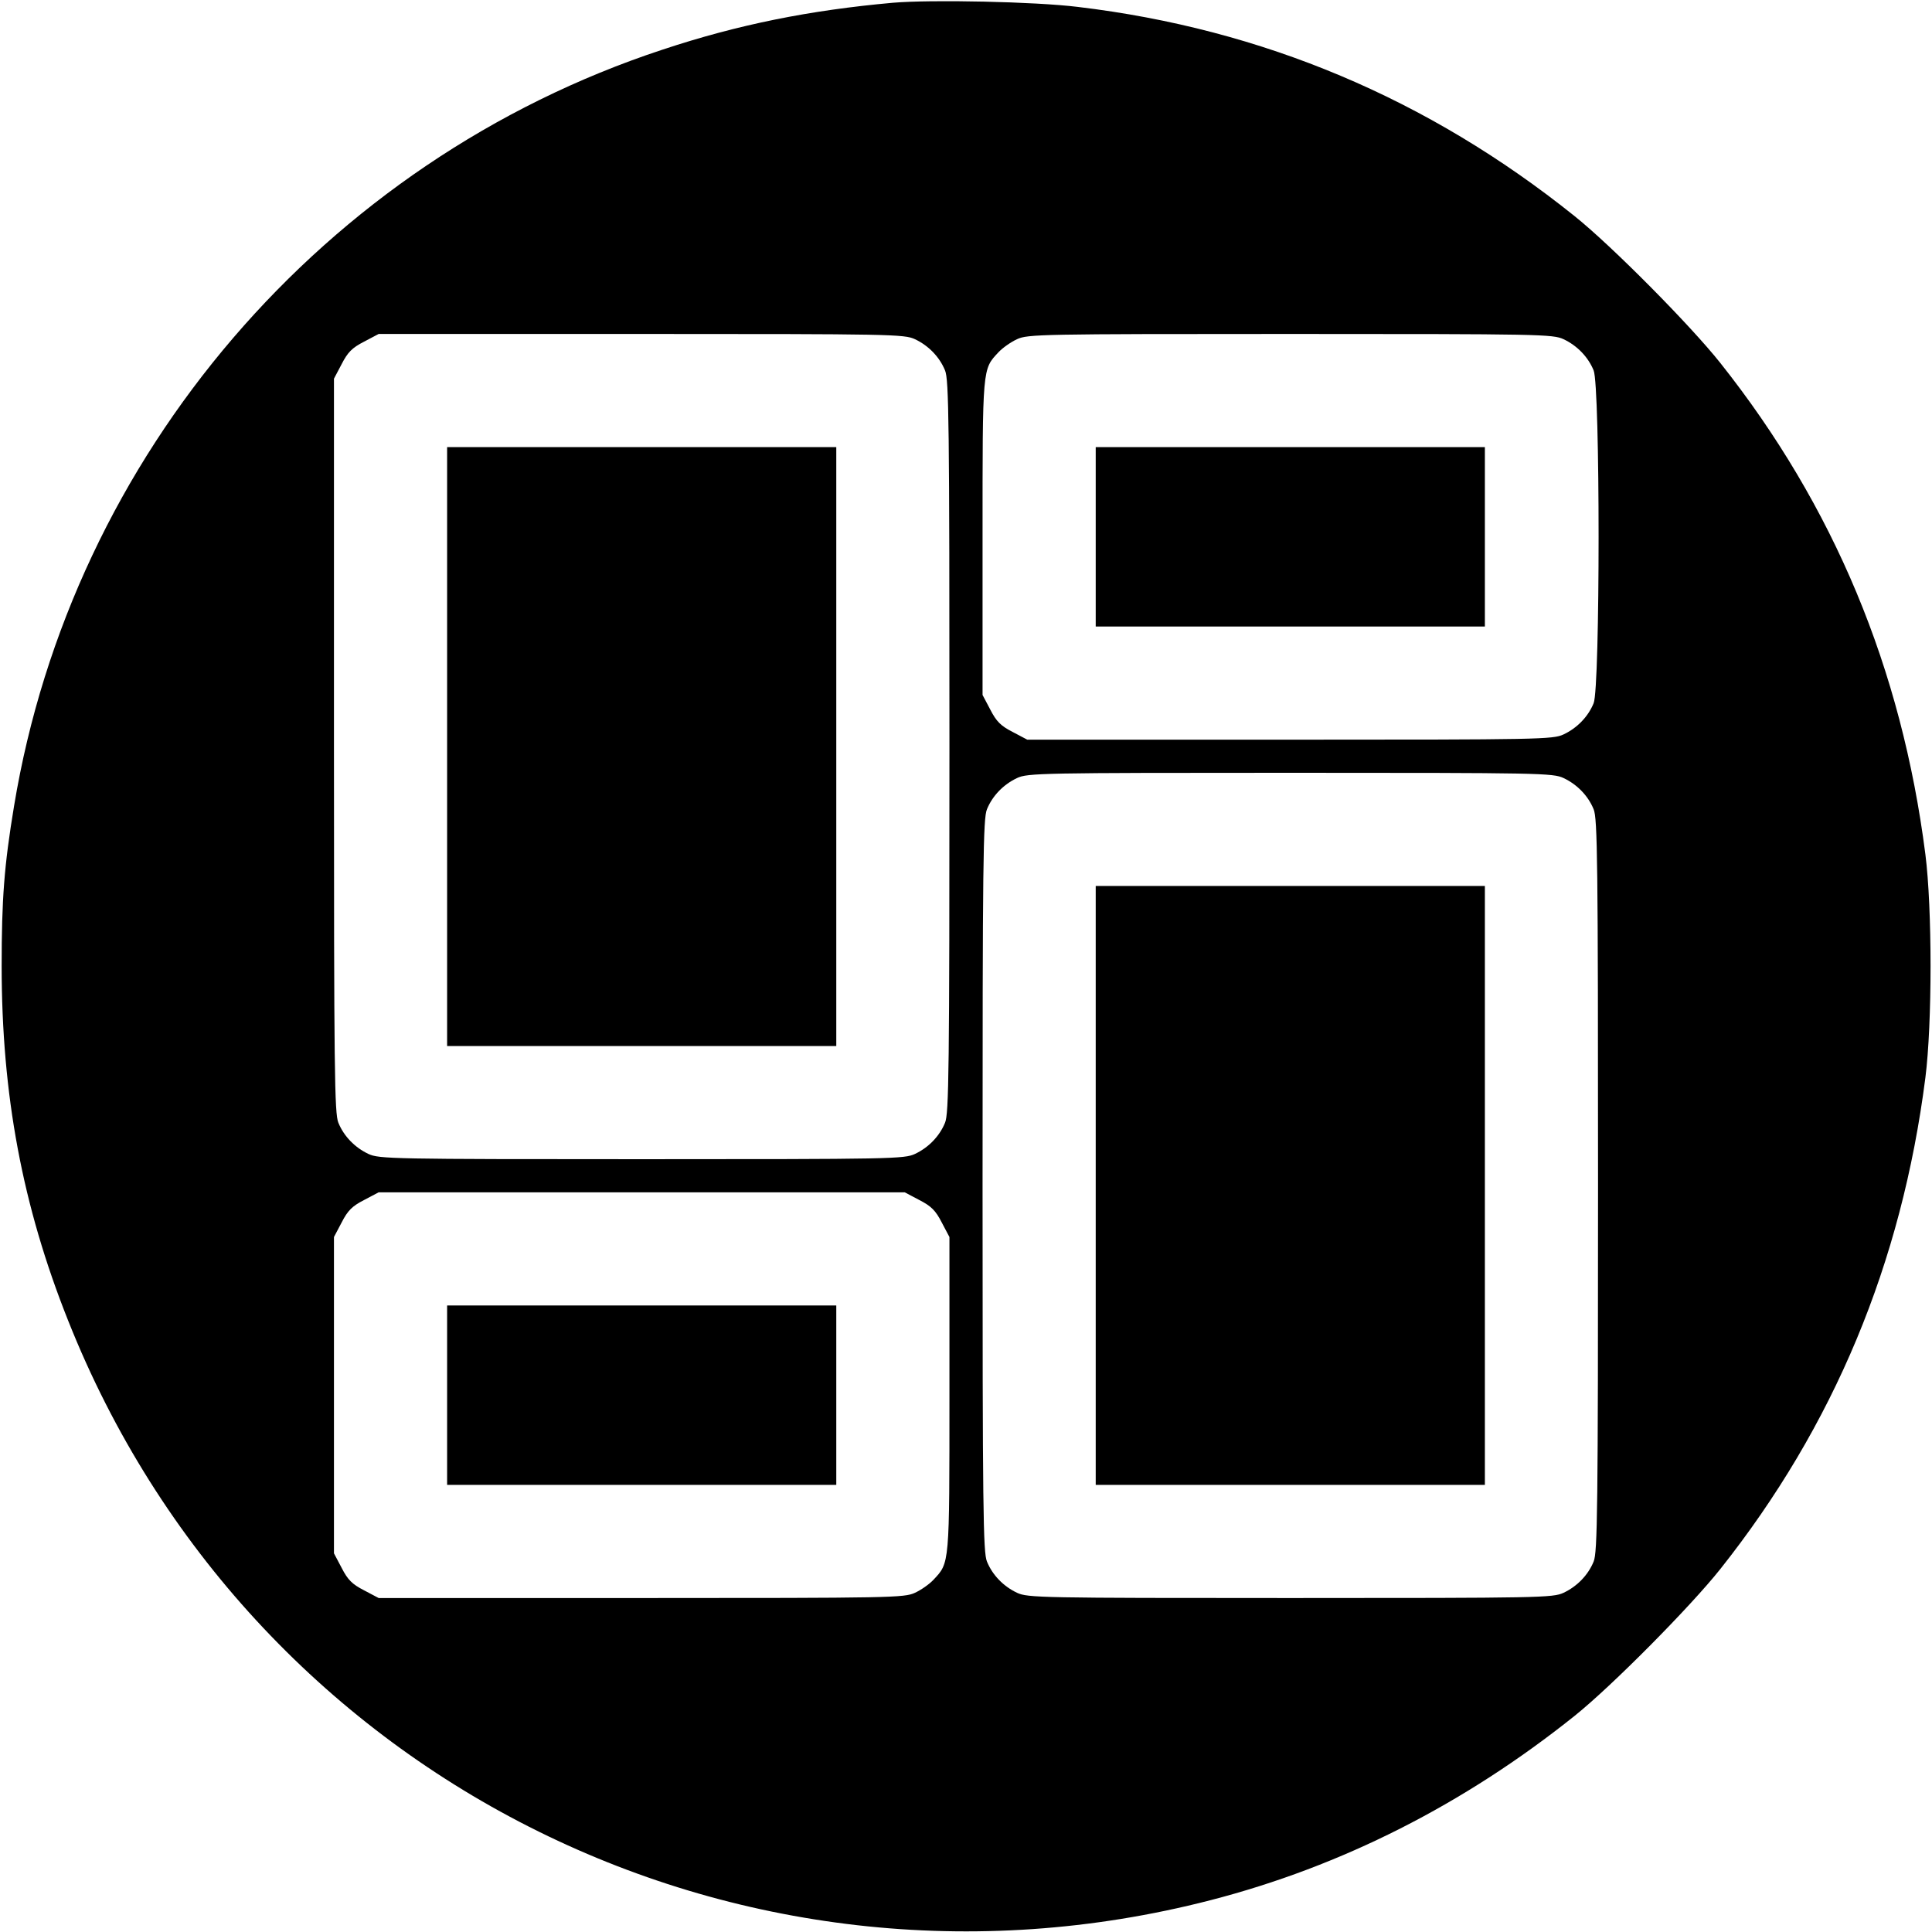 <?xml version="1.0" standalone="no"?>
<!DOCTYPE svg PUBLIC "-//W3C//DTD SVG 20010904//EN"
 "http://www.w3.org/TR/2001/REC-SVG-20010904/DTD/svg10.dtd">
<svg version="1.0" xmlns="http://www.w3.org/2000/svg"
 width="700pt" height="700pt" viewBox="0 0 700 700"
 preserveAspectRatio="xMidYMid meet">
<g transform="translate(0,700) scale(0.1,-0.1)"
fill="#000000" stroke="none">
<path d="M3235 6990 c-301 -27 -561 -79 -835 -170 -1226 -404 -2139 -1469
-2349 -2740 -36 -217 -45 -338 -45 -580 0 -466 75 -869 241 -1285 654 -1647
2420 -2543 4138 -2100 477 123 920 348 1320 668 135 108 421 397 528 532 412
519 657 1108 743 1780 25 196 25 614 0 810 -86 672 -331 1261 -743 1780 -107
135 -393 424 -528 532 -530 425 -1130 678 -1800 758 -155 19 -530 27 -670 15z
m80 -1219 c49 -23 89 -64 109 -113 14 -33 16 -187 16 -1363 0 -1176 -2 -1330
-16 -1363 -20 -49 -60 -90 -109 -113 -38 -18 -86 -19 -990 -19 -904 0 -952 1
-990 19 -49 23 -89 64 -109 113 -14 33 -16 187 -16 1367 l0 1329 28 53 c22 43
38 59 81 81 l53 28 952 0 c904 0 953 -1 991 -19z m2350 0 c49 -23 89 -64 109
-113 24 -56 24 -1150 0 -1206 -20 -49 -60 -90 -109 -113 -38 -18 -87 -19 -991
-19 l-952 0 -53 28 c-43 22 -59 38 -81 81 l-28 53 0 569 c0 622 -1 610 58 673
15 16 45 37 67 47 38 18 86 19 990 19 904 0 952 -1 990 -19z m0 -1590 c49 -23
89 -64 109 -113 14 -33 16 -187 16 -1363 0 -1176 -2 -1330 -16 -1363 -20 -49
-60 -90 -109 -113 -38 -18 -86 -19 -990 -19 -904 0 -952 1 -990 19 -49 23 -89
64 -109 113 -14 33 -16 187 -16 1363 0 1176 2 1330 16 1363 20 49 60 90 109
113 38 18 86 19 990 19 904 0 952 -1 990 -19z m-2334 -1529 c43 -22 59 -38 81
-81 l28 -53 0 -569 c0 -622 1 -610 -58 -673 -15 -16 -45 -37 -67 -47 -38 -18
-87 -19 -991 -19 l-952 0 -53 28 c-43 22 -59 38 -81 81 l-28 53 0 573 0 573
28 53 c22 43 38 59 81 81 l53 28 953 0 953 0 53 -28z"/>
<path d="M1620 4295 l0 -1085 705 0 705 0 0 1085 0 1085 -705 0 -705 0 0
-1085z"/>
<path d="M3970 5055 l0 -325 705 0 705 0 0 325 0 325 -705 0 -705 0 0 -325z"/>
<path d="M3970 2705 l0 -1085 705 0 705 0 0 1085 0 1085 -705 0 -705 0 0
-1085z"/>
<path d="M1620 1945 l0 -325 705 0 705 0 0 325 0 325 -705 0 -705 0 0 -325z"/>
</g>
</svg>
